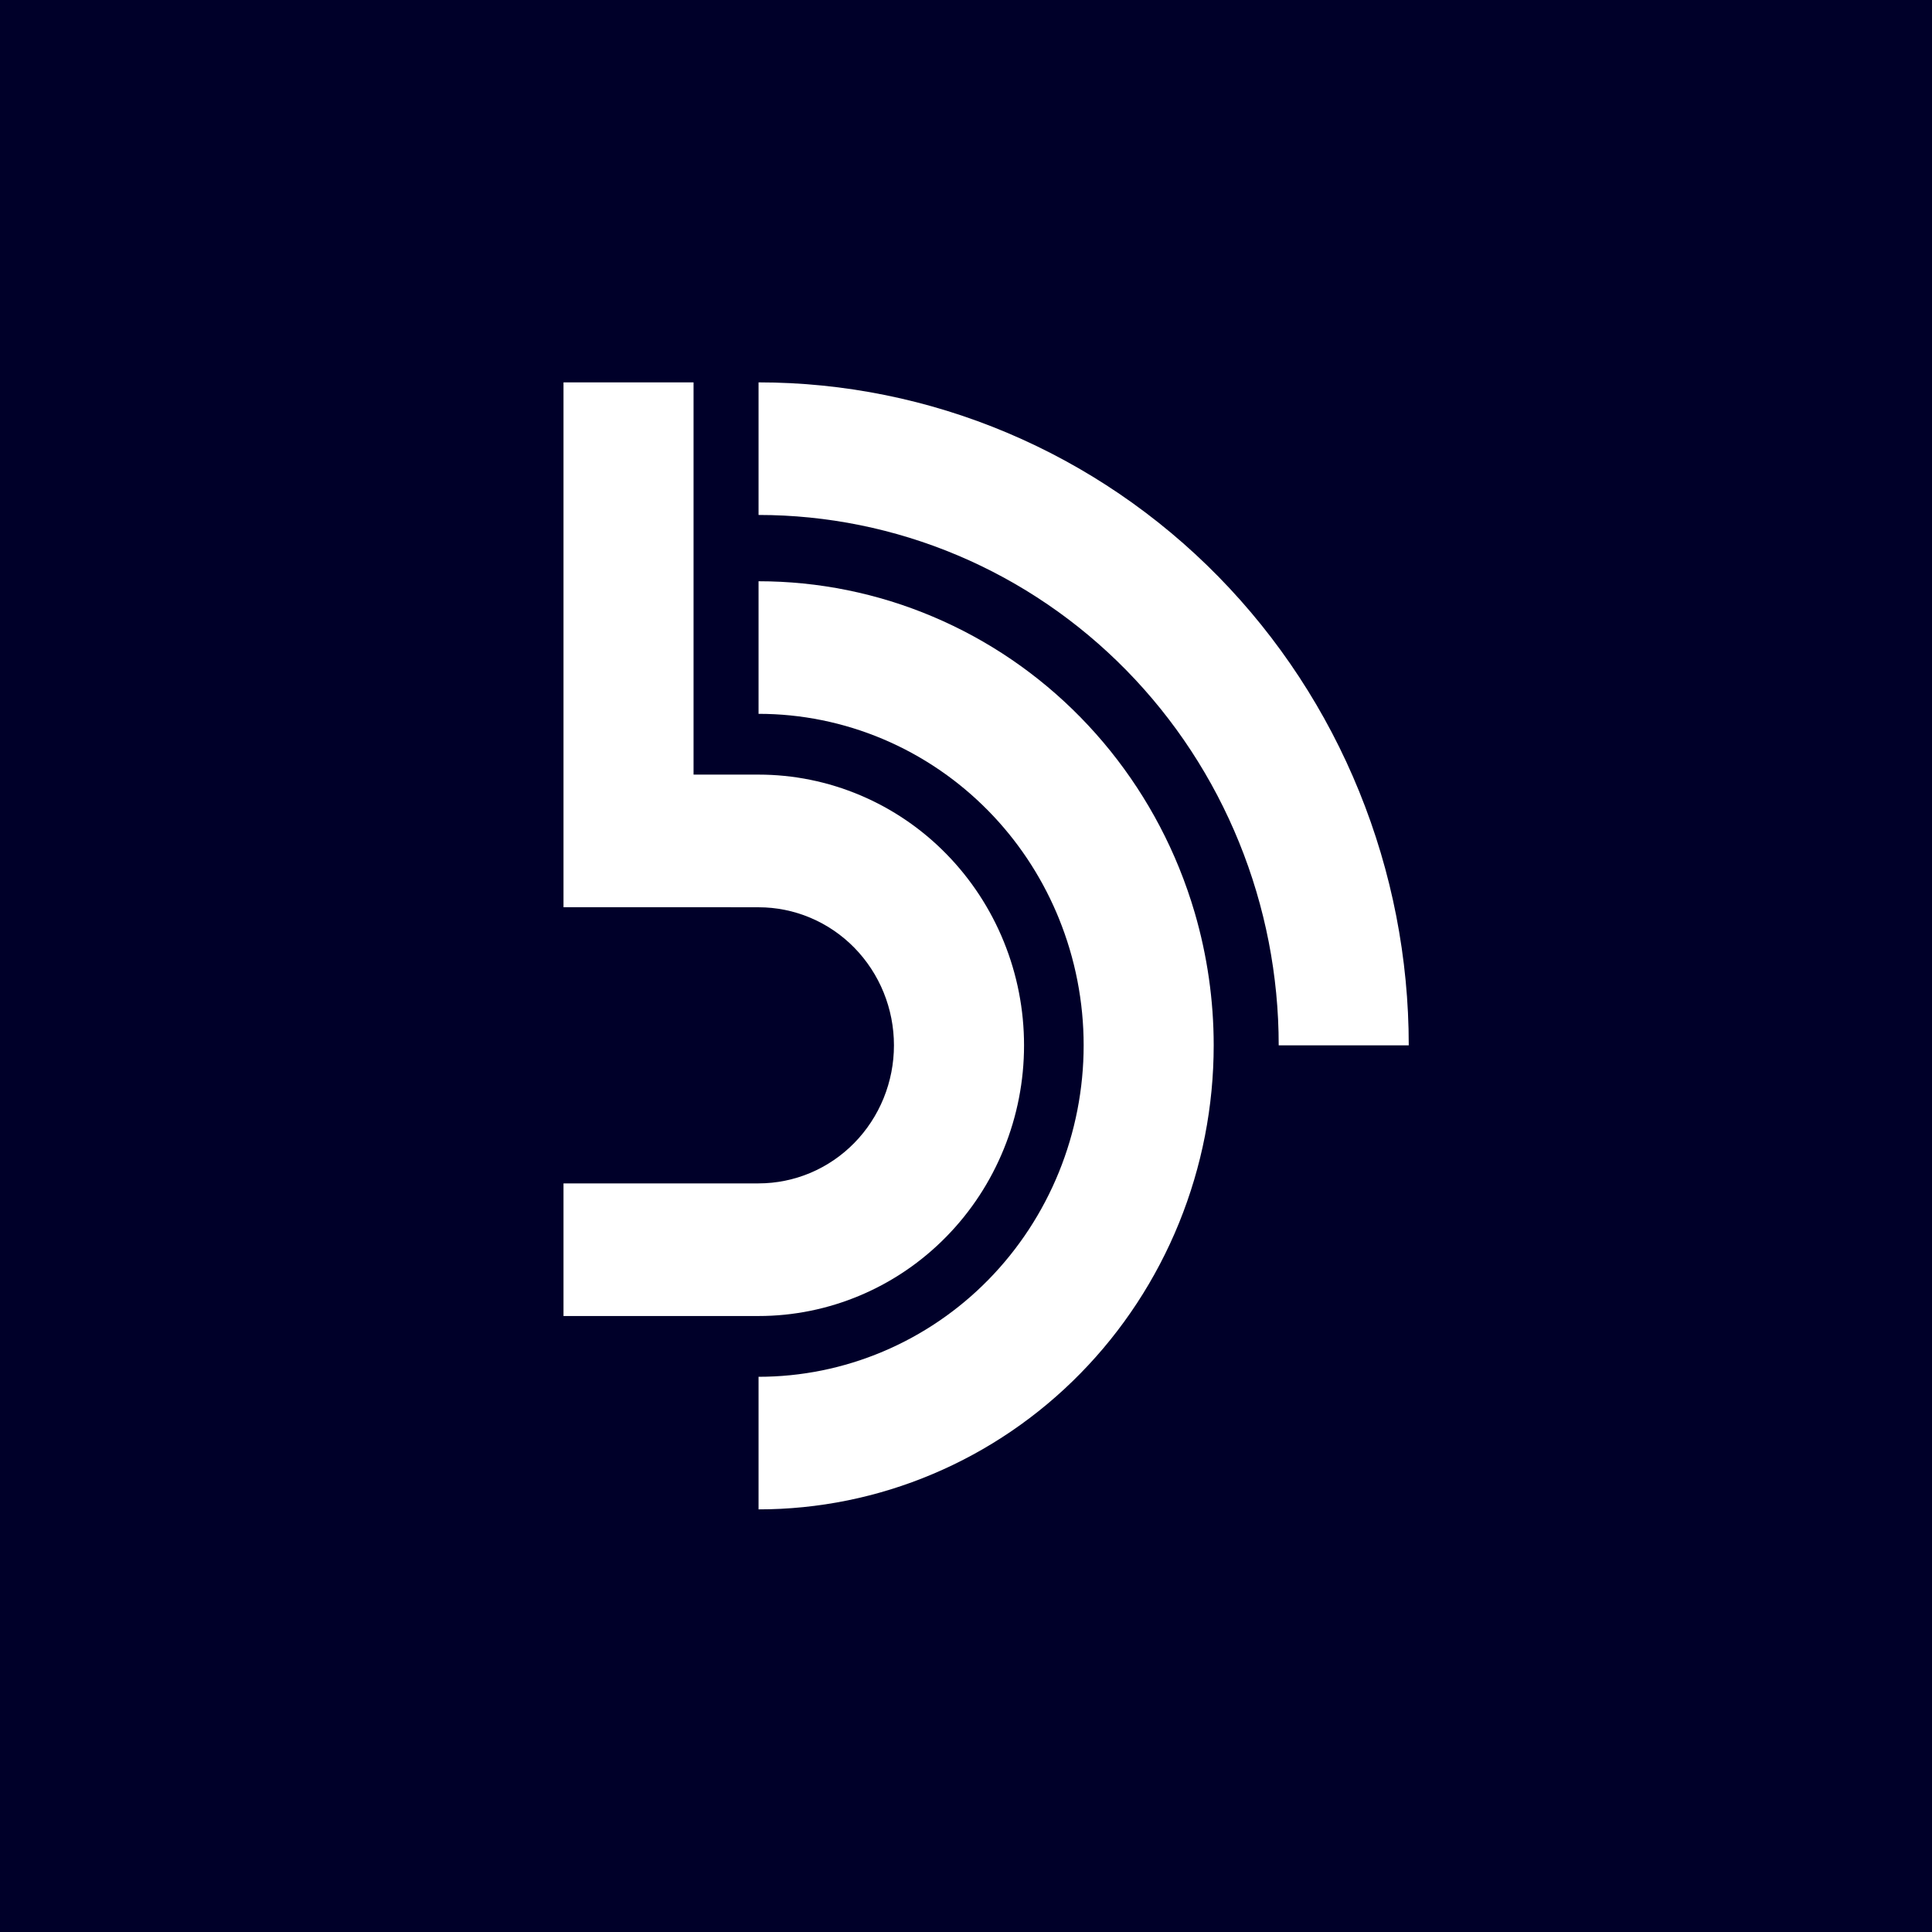<svg width="48" height="48" viewBox="0 0 48 48" fill="none" xmlns="http://www.w3.org/2000/svg">
<rect width="48" height="48" fill="#000029"/>
<path d="M18.846 9.5C20.968 9.5 23.068 9.926 25.028 10.754C26.988 11.582 28.769 12.795 30.269 14.324C31.769 15.854 32.959 17.669 33.77 19.668C34.582 21.666 35 23.808 35 25.971L31.769 25.971C31.769 24.24 31.435 22.527 30.785 20.928C30.136 19.329 29.184 17.877 27.984 16.653C26.784 15.43 25.36 14.459 23.792 13.797C22.224 13.135 20.543 12.794 18.846 12.794V9.5Z" fill="white"/>
<path d="M23.173 15.319C21.802 14.739 20.331 14.441 18.846 14.441L18.846 17.735C19.907 17.735 20.957 17.948 21.937 18.362C22.917 18.776 23.807 19.383 24.557 20.147C25.272 20.875 25.845 21.733 26.249 22.677C26.269 22.724 26.289 22.771 26.308 22.819C26.714 23.818 26.923 24.889 26.923 25.971C26.923 27.052 26.714 28.123 26.308 29.122C25.902 30.121 25.307 31.029 24.557 31.794C23.807 32.559 22.917 33.165 21.937 33.579C20.957 33.993 19.907 34.206 18.846 34.206V37.5C20.331 37.5 21.802 37.202 23.173 36.622C24.545 36.043 25.792 35.194 26.842 34.123C27.892 33.053 28.725 31.782 29.293 30.383C29.861 28.984 30.154 27.485 30.154 25.971C30.154 24.853 29.994 23.744 29.683 22.677C29.572 22.298 29.442 21.925 29.293 21.558C28.725 20.16 27.892 18.889 26.842 17.818C25.792 16.747 24.545 15.898 23.173 15.319Z" fill="white"/>
<path d="M21.37 19.757C20.57 19.419 19.712 19.245 18.846 19.245H17.231V16.363V9.5H14V16.363V22.539H17.231L18.846 22.541C19.288 22.541 19.725 22.629 20.134 22.802C20.542 22.974 20.913 23.227 21.225 23.545C21.537 23.864 21.785 24.242 21.954 24.658C22.123 25.074 22.21 25.52 22.21 25.971C22.21 26.421 22.123 26.867 21.954 27.283C21.785 27.699 21.537 28.078 21.225 28.396C20.913 28.715 20.542 28.967 20.134 29.14C19.725 29.312 19.288 29.401 18.846 29.401L17.231 29.402H14V32.696H18.846C19.712 32.696 20.57 32.522 21.37 32.184C22.171 31.846 22.898 31.351 23.51 30.726C24.123 30.102 24.609 29.36 24.94 28.544C25.272 27.728 25.442 26.854 25.442 25.971C25.442 25.087 25.272 24.213 24.94 23.397C24.609 22.581 24.123 21.84 23.51 21.215C22.898 20.59 22.171 20.095 21.37 19.757Z" fill="white"/>
</svg>
